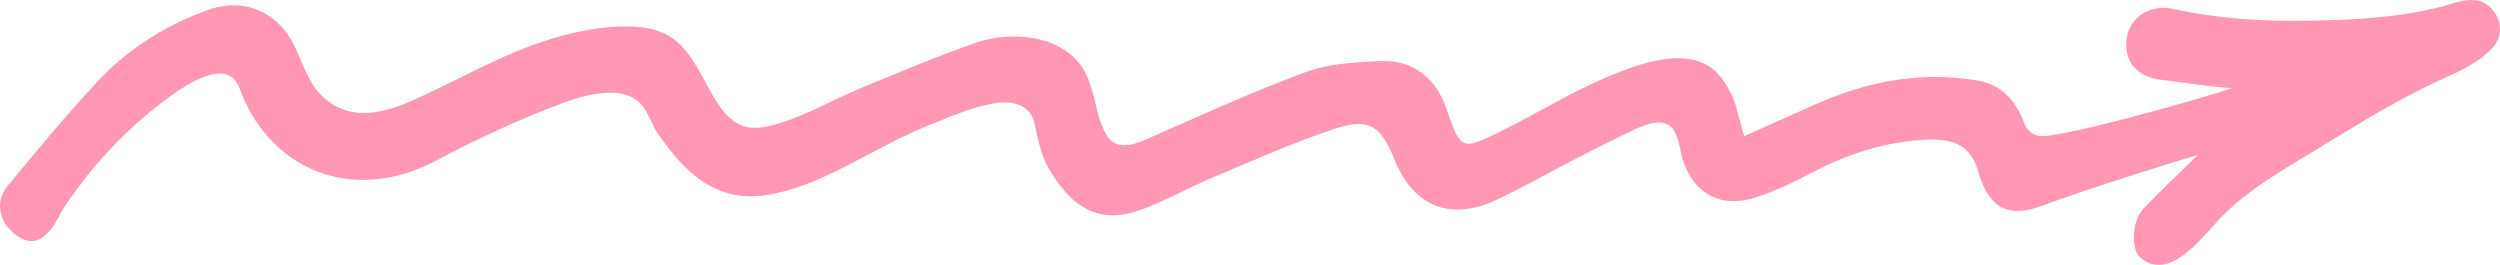 <svg xmlns="http://www.w3.org/2000/svg" width="1080" height="114.44" viewBox="0 0 1080 114.44"><g id="a"/><g id="b"><g id="c"><path id="d" d="M880.24 58.62c7 2.25 74.85-17.25 83.89-20.51-10.24-.73-22.61-2.71-30.66-3.66-10.81-1.28-16.37-8.6-14.64-18.5 1.54-8.79 10.39-14.24 19.99-12.11 19.34 4.29 39.24 5.52 59.01 5.12 18.66-.37 37.99-1.27 56.15-5.91 7.02-1.79 15.15-5.77 21.49-.19 5.05 4.45 6.3 12.2 1.63 17.42-6.06 6.77-14.6 10.52-22.71 14.2-20.34 9.23-39.53 21.63-58.64 33.14-13.46 8.11-27.19 16.37-37.91 28.05-7.32 7.97-21.3 26.21-33.35 15.45-4.04-3.61-3.44-15.69 1.34-20.81 7.31-7.83 15.22-15.1 23.59-23.31-2.4.51-47.34 14.36-67.22 21.89-16.62 6.3-23.81-1.25-27.77-15.25-3.69-13.03-13.9-14.13-26.09-13.06-16.28 1.42-31.32 6.45-45.71 14.07-7.69 4.07-15.67 7.86-23.91 10.57-16.05 5.27-28.58-2.33-32.45-18.83-.94-4.02-1.94-11.6-6.68-13.01-5.77-1.72-12.73 2.23-17.76 4.63-7 3.34-13.86 6.9-20.78 10.4-11.9 6.03-23.43 12.85-35.56 18.37-19.31 8.78-35.11 1.96-43.03-17.72-6.05-15.02-11.01-18.39-26.31-13.27-17.92 5.99-35.26 13.76-52.71 21.08-10.18 4.27-19.84 9.85-30.19 13.63-18.28 6.68-30.2-.34-40.45-18.17-3.24-5.63-4.49-12.55-5.89-19.04-1.81-8.41-10.31-9.8-16.91-8.74-9.97 1.6-19.49 5.86-28.88 9.62-15.21 6.1-29.31 14.9-44.24 21.79-7.84 3.62-16.25 6.65-24.72 8.14-22.82 4.01-36.48-9.77-48.11-26.59-2.85-4.13-4.09-9.63-7.76-13.16-7.98-7.66-23.59-3.41-32.55-.07-18.94 7.06-37.47 15.6-55.34 25.1-36.34 19.32-72.32 3.53-84.89-31.18-5.8-16.02-28.73 2.27-35.83 7.87-14.69 11.58-27.27 25.13-37.94 40.48-1.75 2.52-3.36 5.17-4.79 7.88-4.61 8.75-10.17 11.71-16.05 8.39C.23 97.94-2.93 87.91 3.15 80.52c12.9-15.67 25.87-31.32 39.76-46.12 12.81-13.66 29.41-23.85 47.01-30.12 16.15-5.76 30.92 1.34 37.91 16.85 3.1 6.89 5.71 14.72 10.82 19.85 11.25 11.29 25.21 8.6 38.13 3.02 17.67-7.64 34.45-17.52 52.44-24.18 10.95-4.05 22.47-7.13 34.14-8.08 10.19-.83 21.64-.62 29.62 6.72 7.1 6.52 10.82 16.04 15.74 24.1 3.48 5.71 8.28 11.82 15.42 12.56 4.32.44 9.14-.75 13.23-2.06 11.89-3.81 22.92-10.2 34.52-15 16.57-6.86 33.12-13.82 50.05-19.69 14.95-5.18 36.95-3.24 45.96 11.31 5.43 8.76 4.96 19.63 9.92 28.32 4 7.02 11.26 4.87 17.48 2.14 22.76-10 45.41-20.36 68.7-28.97 10.08-3.72 21.61-4.31 32.54-4.79 13.76-.6 23.81 7.39 28.28 20.44 6.2 18.11 6.33 18.37 23.84 9.76 15.43-7.59 30.12-16.84 45.94-23.45 13.08-5.47 35.34-13.94 47.15-1.64 3.62 3.77 7.21 10.12 8.42 15.21.82 3.45 1.87 6.83 3.33 12.12 10.79-4.83 20.71-9.32 30.66-13.71 22.32-9.86 45.4-14.52 69.83-10.36 10.97 1.87 16.79 8.63 20.49 18.51 1.08 2.88 3.16 4.53 5.78 5.37z" fill="#ff97b5"/></g></g></svg>